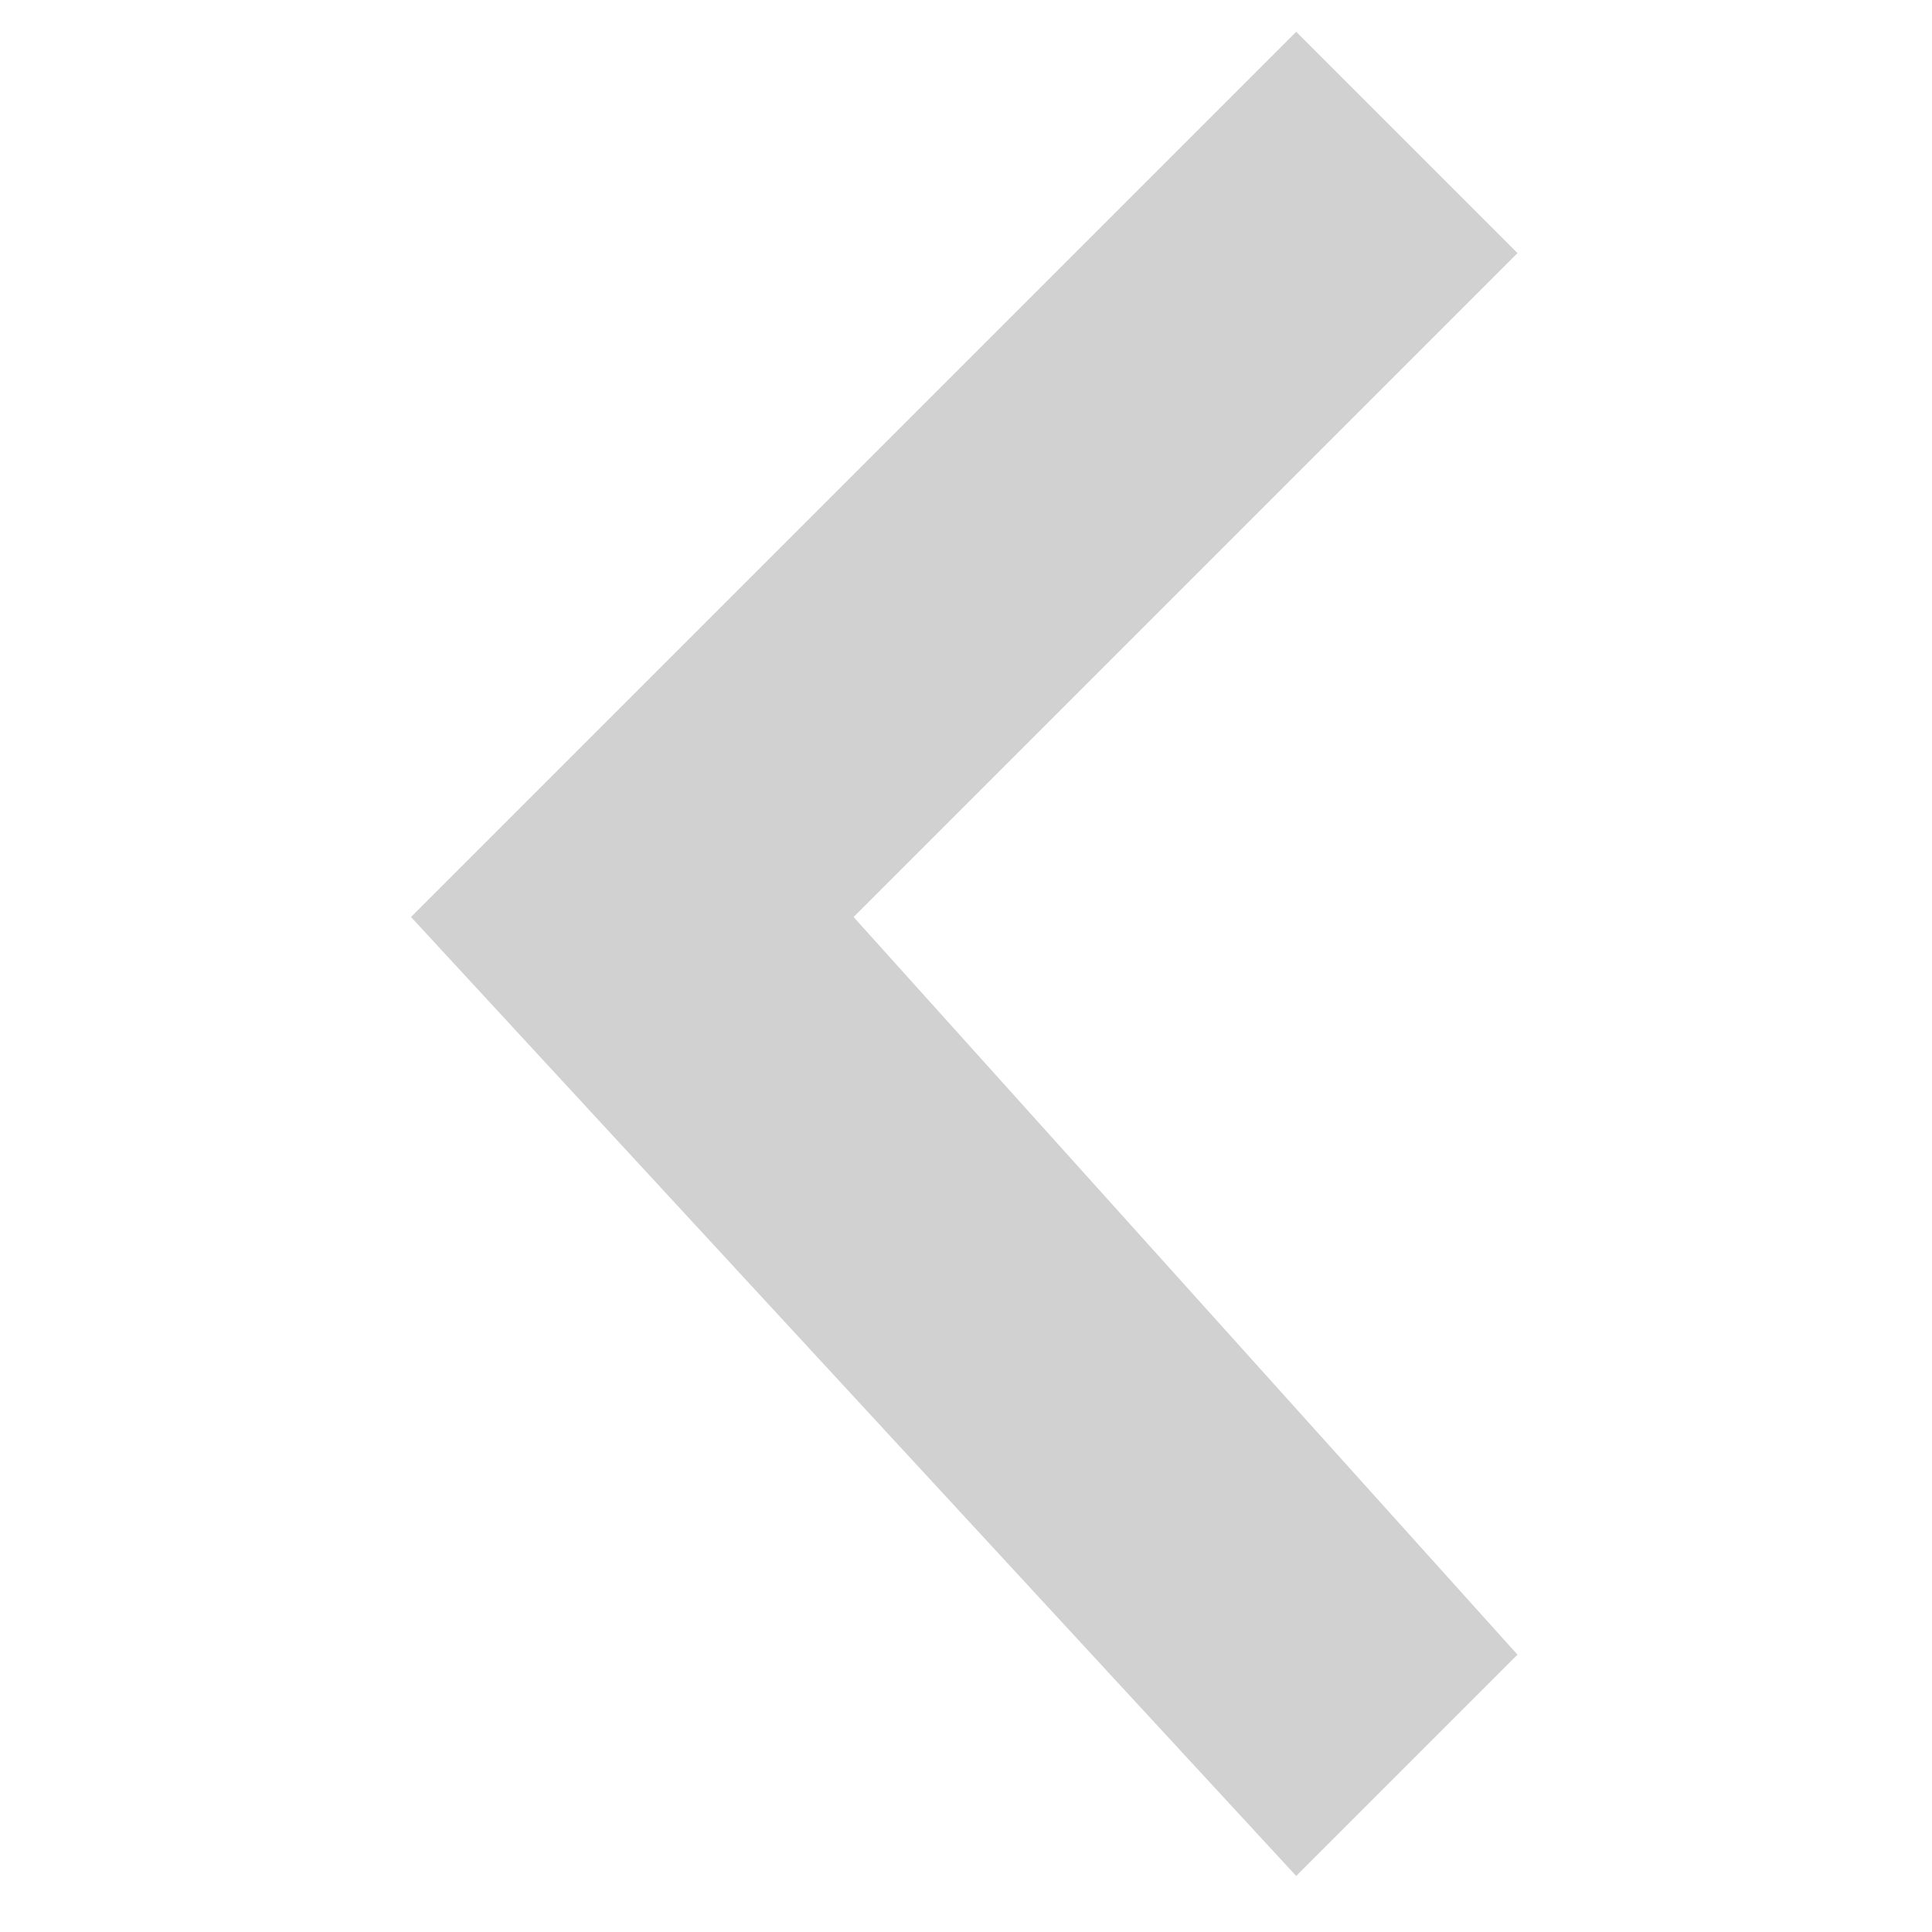 <svg xmlns="http://www.w3.org/2000/svg" viewBox="0 0 11 11"><path transform="rotate(-90 5.49,5.431)" fill="rgba(0,0,0,0.18)" d="m9.48,8.581l1.26,-1.26l-5.04,-5.04l-5.46,5.04l1.26,1.26l4.2,-3.78l3.78,3.78z"/></svg>